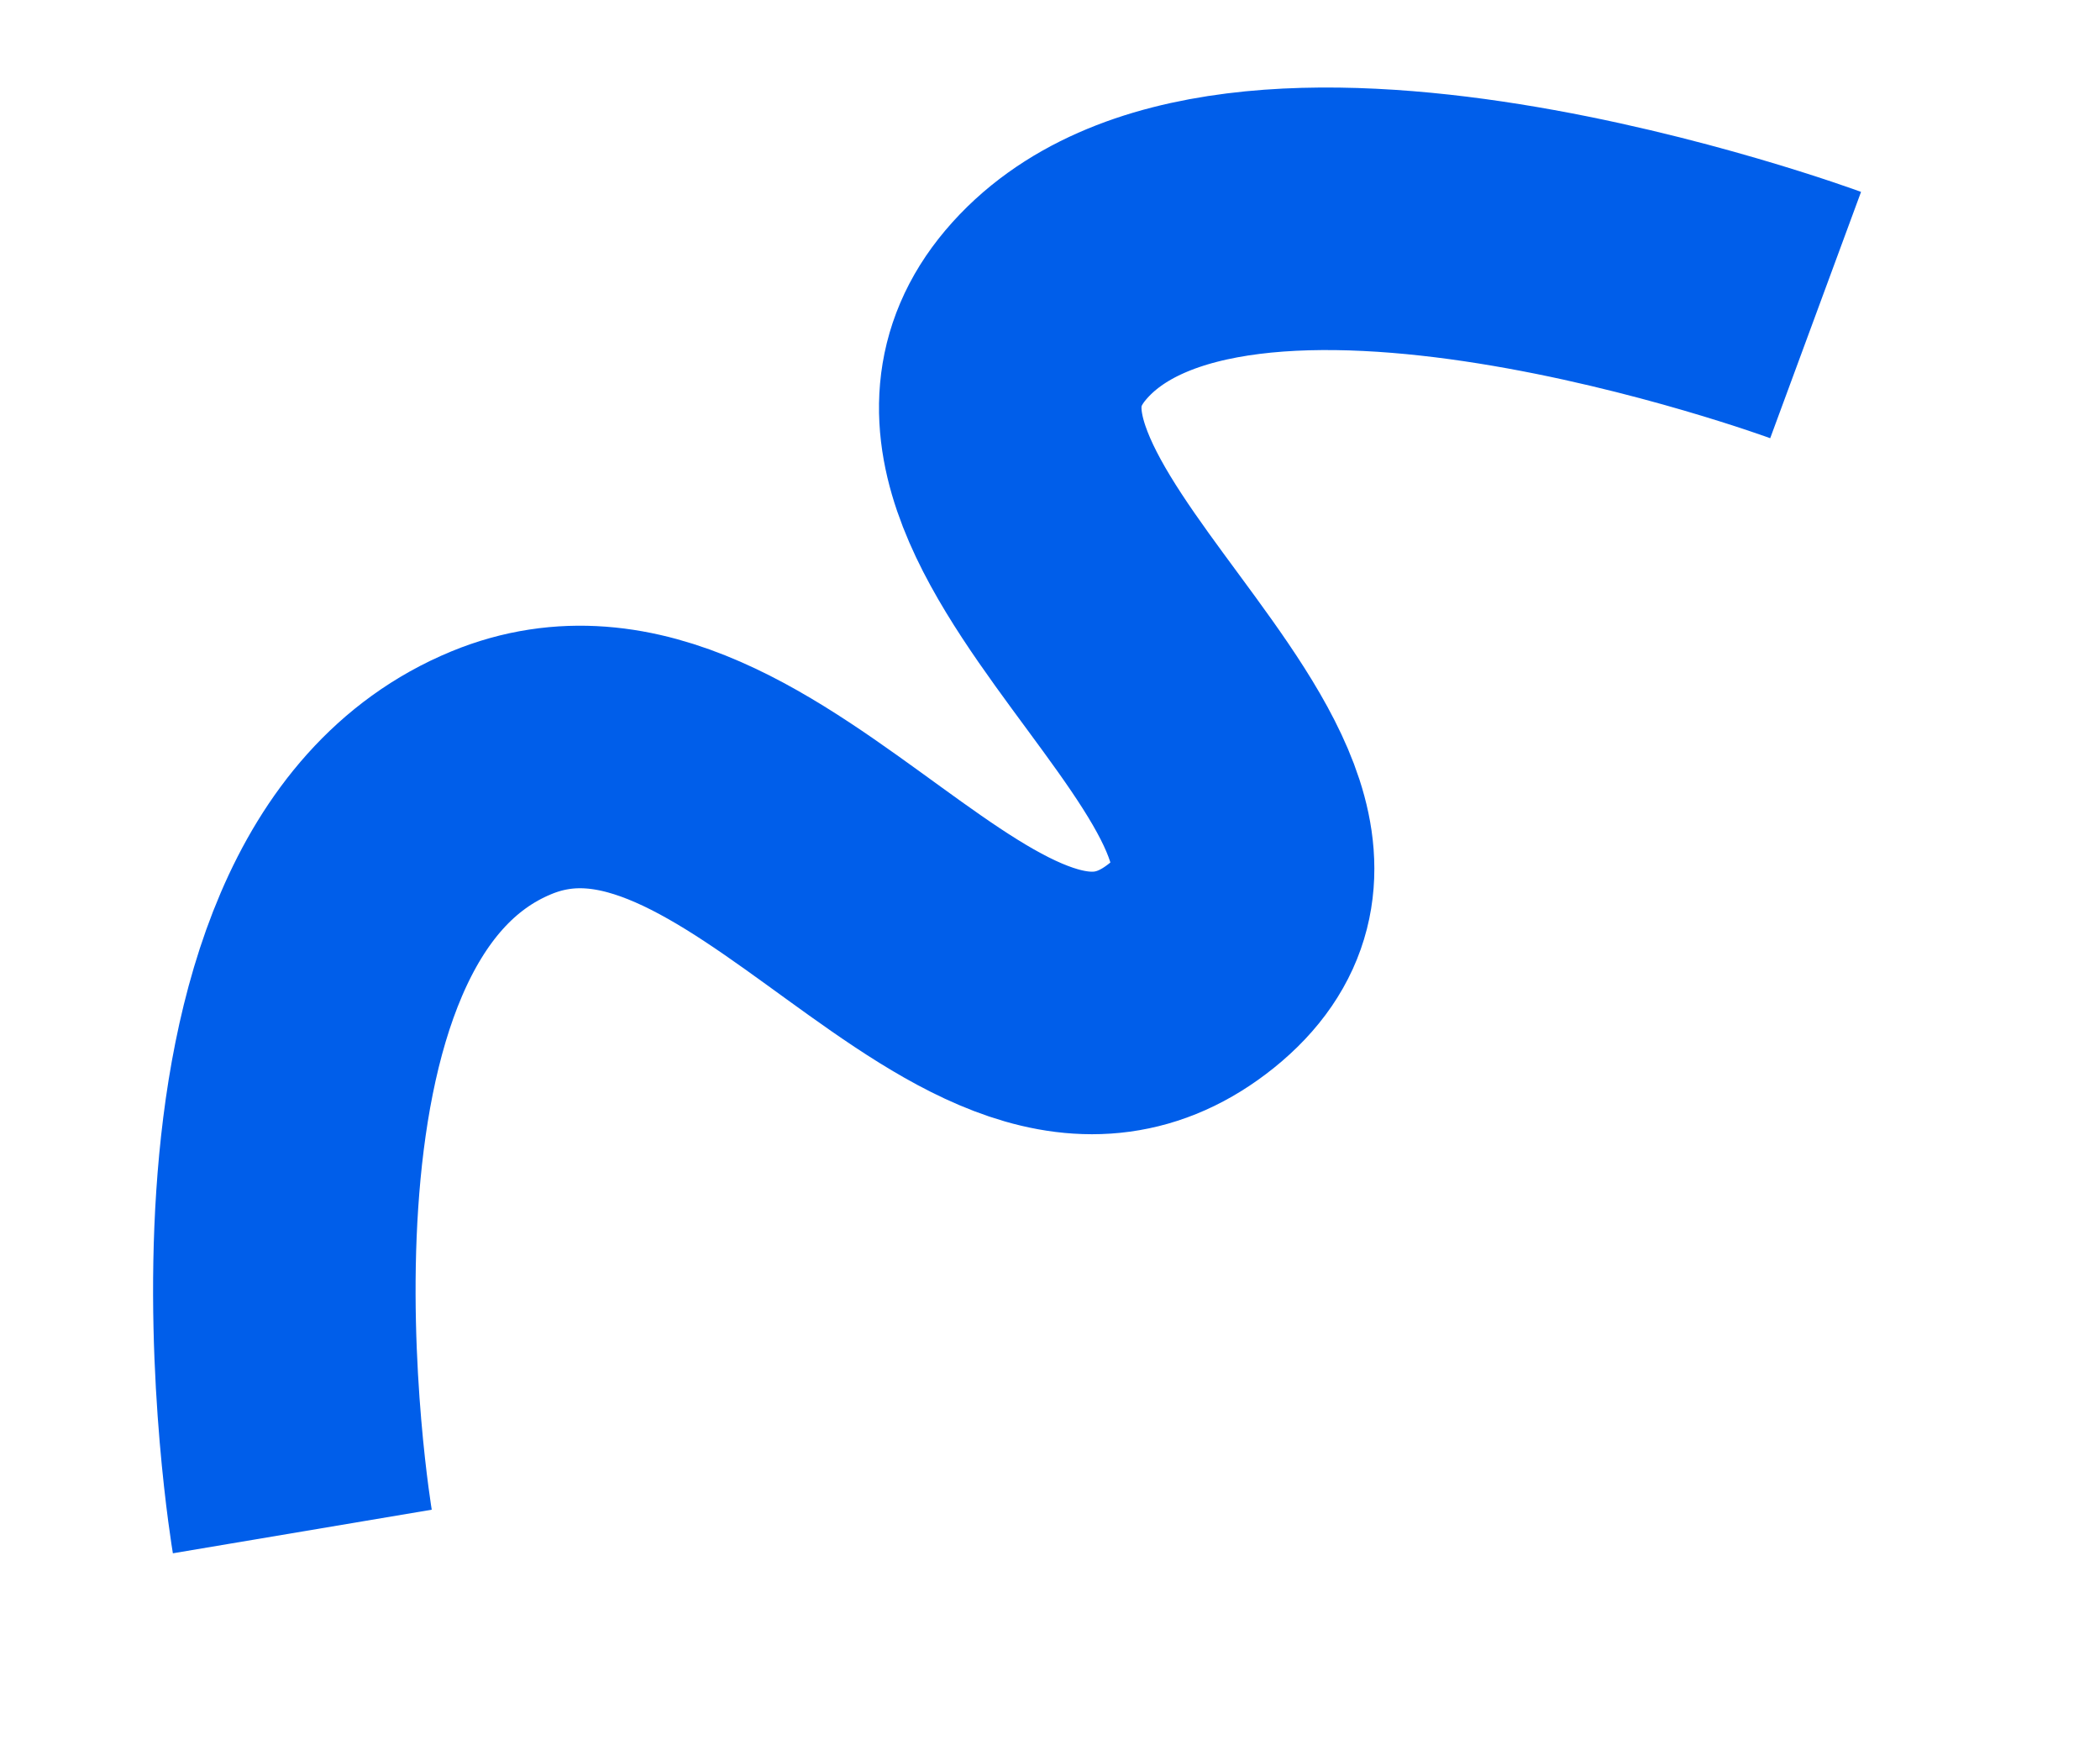 <svg width="12" height="10" viewBox="0 0 9 8" fill="none" xmlns="http://www.w3.org/2000/svg">
<path d="M1.082 7C1.082 7 0.595 4.108 1.992 3.532C3.166 3.048 4.184 5.189 5.148 4.413C6.125 3.626 3.686 2.381 4.48 1.44C5.316 0.45 8 1.44 8 1.44" stroke="#005EEA" stroke-width="1.2"/>
</svg>
